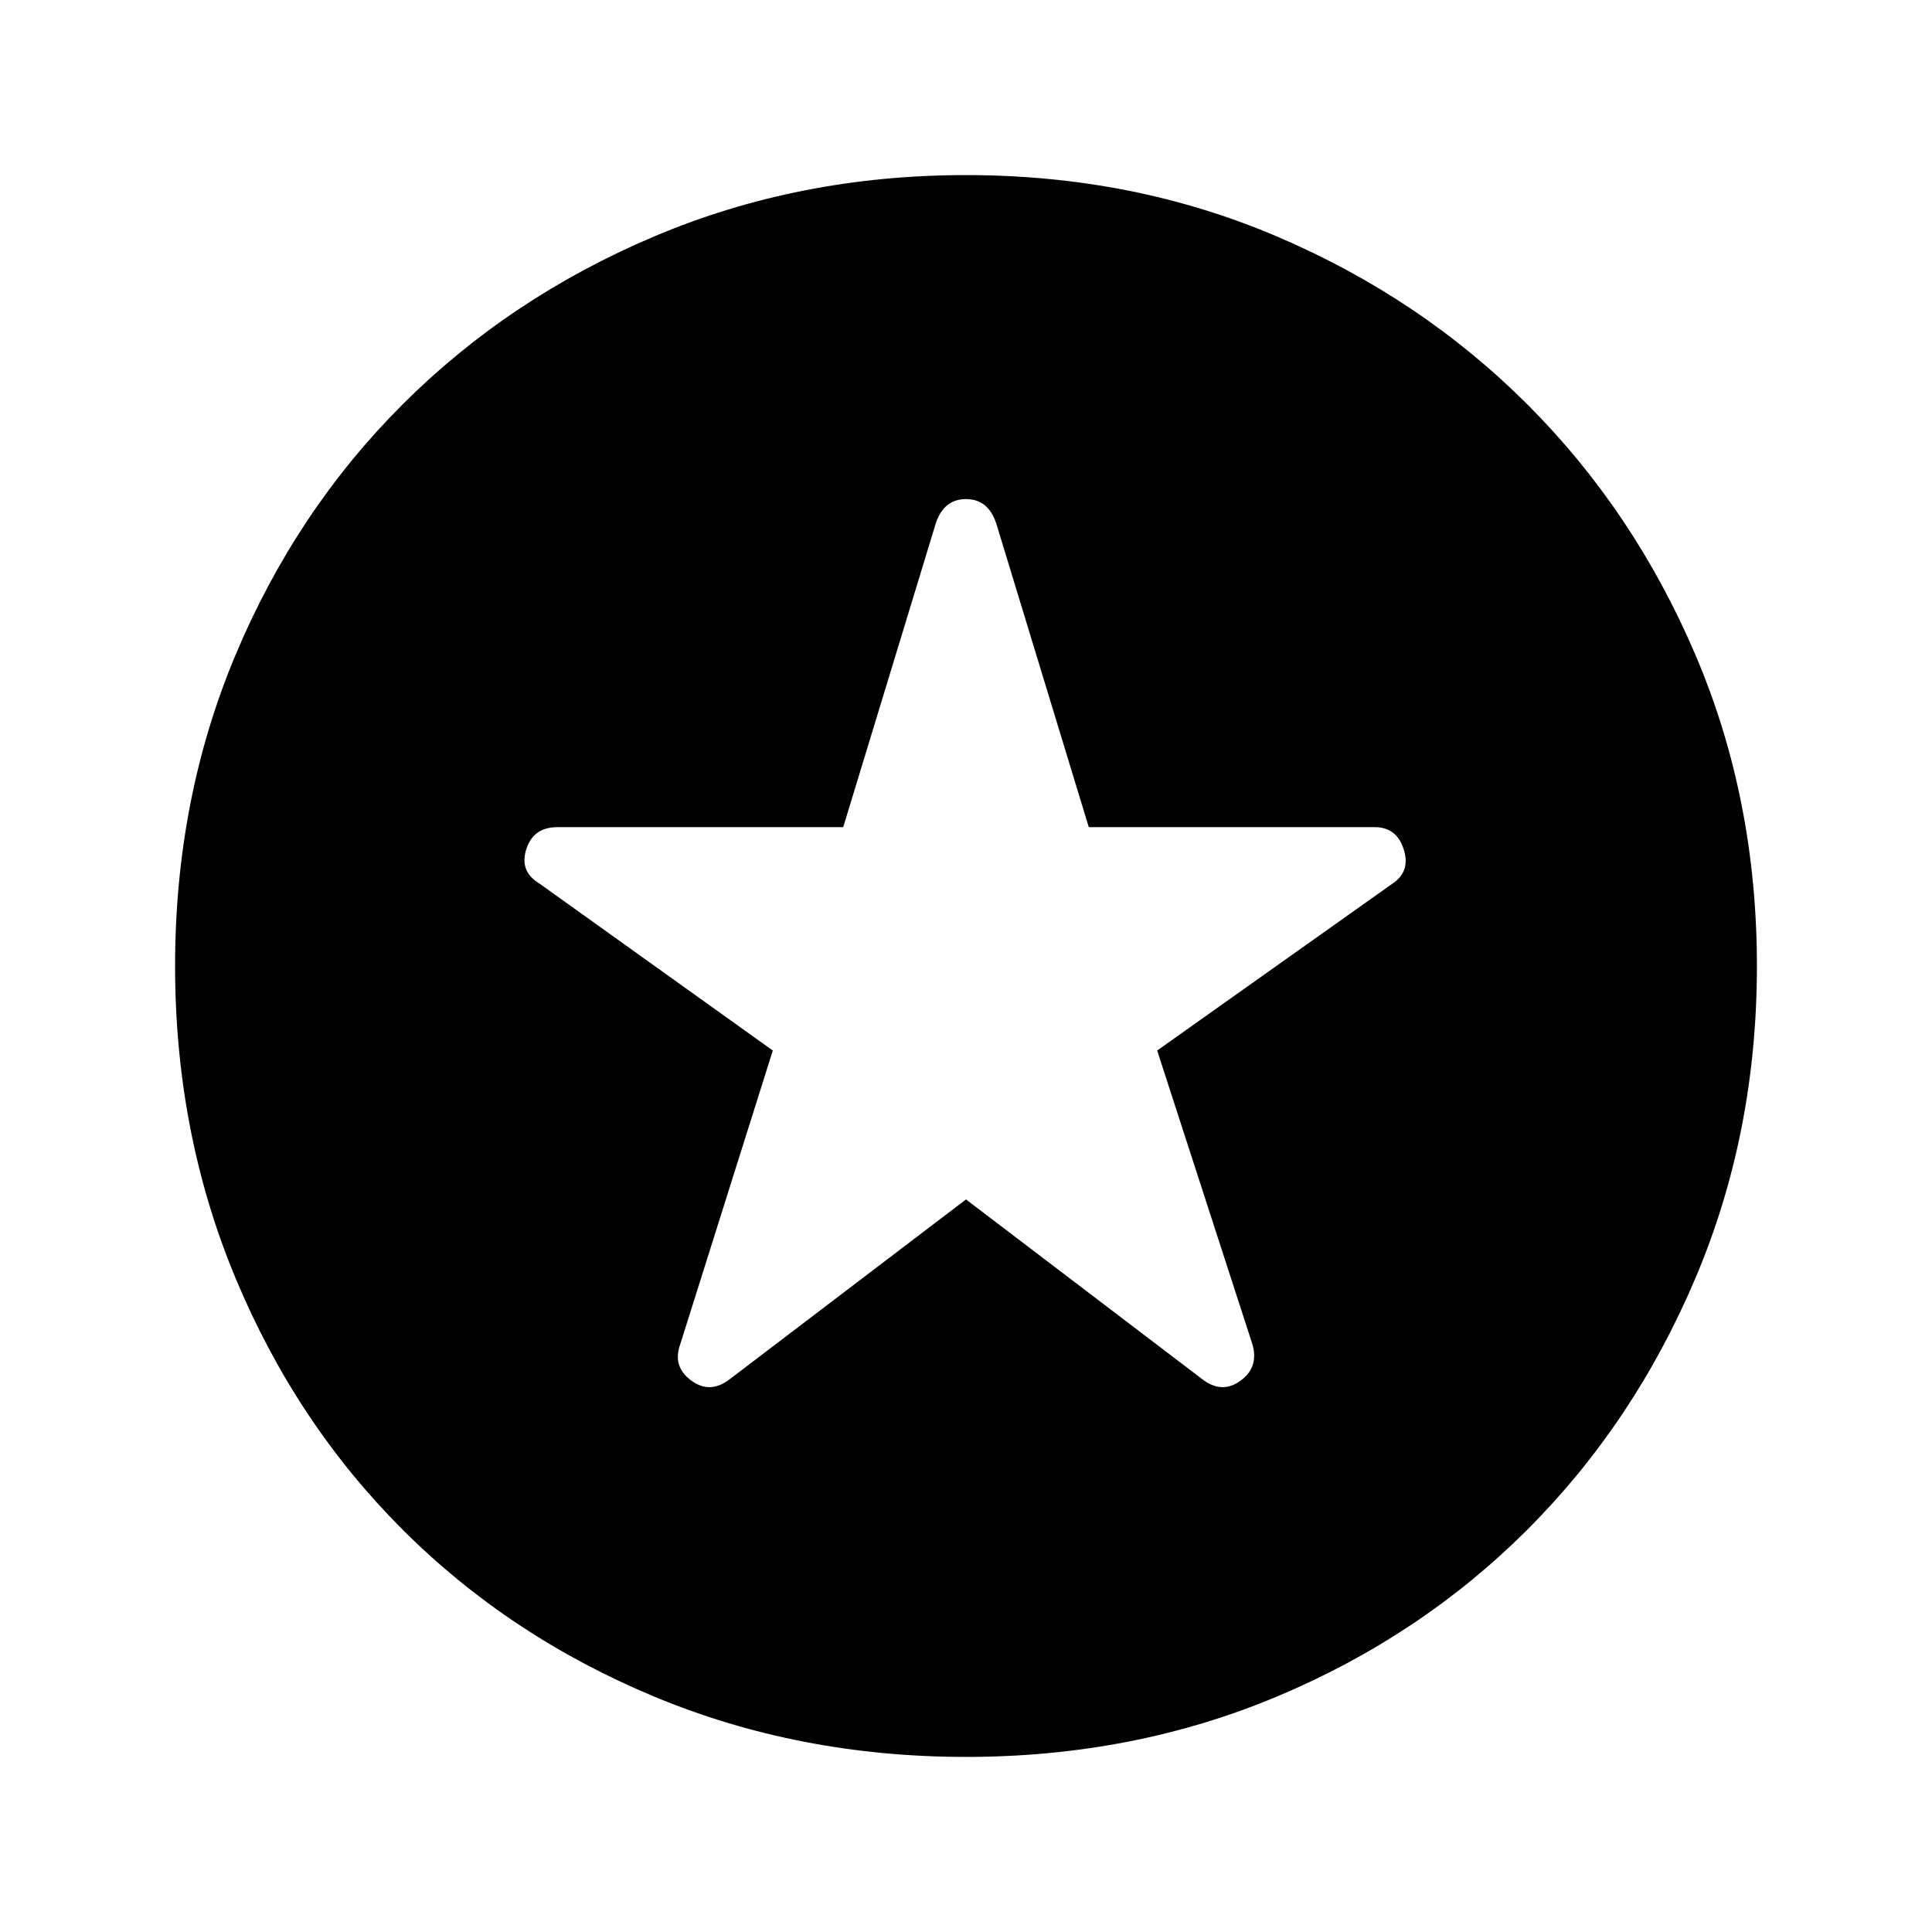 <svg xmlns="http://www.w3.org/2000/svg" height="40" width="40"><path d="M20 24.833 24.875 28.542Q25.292 28.875 25.688 28.583Q26.083 28.292 25.917 27.792L23.958 21.75L28.833 18.292Q29.208 18.042 29.062 17.583Q28.917 17.125 28.458 17.125H22.542L20.625 10.833Q20.458 10.333 20 10.333Q19.542 10.333 19.375 10.833L17.458 17.125H11.542Q11.042 17.125 10.896 17.583Q10.75 18.042 11.167 18.292L16 21.75L14.083 27.833Q13.917 28.292 14.312 28.583Q14.708 28.875 15.125 28.542ZM20 36.375Q16.542 36.375 13.542 35.125Q10.542 33.875 8.333 31.667Q6.125 29.458 4.875 26.458Q3.625 23.458 3.625 20Q3.625 16.542 4.875 13.563Q6.125 10.583 8.333 8.375Q10.542 6.167 13.542 4.896Q16.542 3.625 20 3.625Q23.458 3.625 26.438 4.896Q29.417 6.167 31.625 8.375Q33.833 10.583 35.104 13.563Q36.375 16.542 36.375 20Q36.375 23.458 35.104 26.458Q33.833 29.458 31.625 31.667Q29.417 33.875 26.438 35.125Q23.458 36.375 20 36.375Z"/></svg>